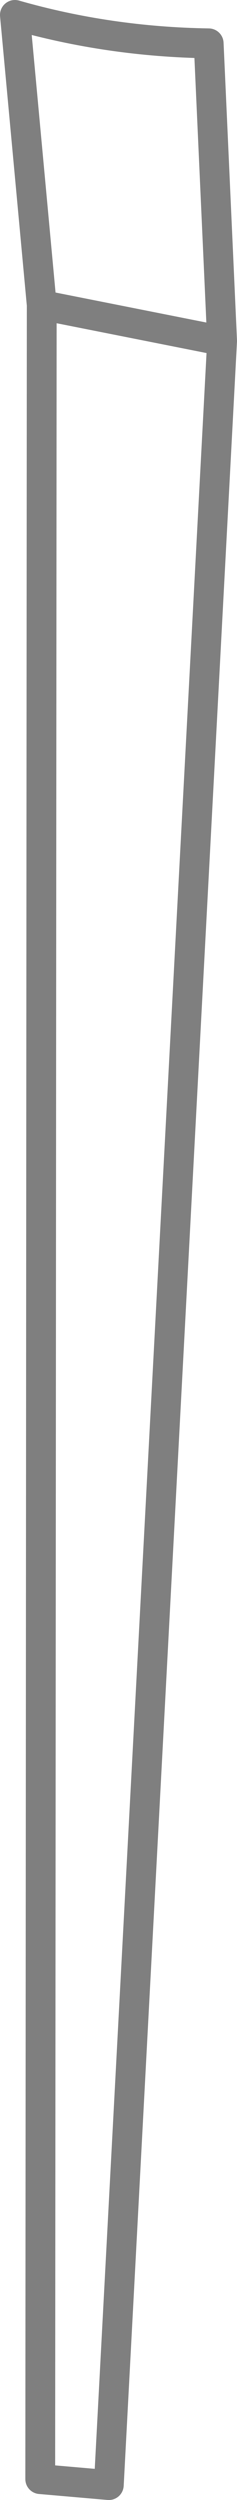<?xml version="1.0" encoding="UTF-8" standalone="no"?>
<svg xmlns:xlink="http://www.w3.org/1999/xlink" height="83.6px" width="7.95px" xmlns="http://www.w3.org/2000/svg">
  <g transform="matrix(1.0, 0.0, 0.0, 1.0, -375.5, -425.25)">
    <path d="M382.95 436.65 L382.5 426.7 Q379.15 426.65 376.0 425.75 L376.9 435.45 382.95 436.65 379.15 508.35 376.85 508.15 376.9 435.45" fill="none" stroke="#000000" stroke-linecap="round" stroke-linejoin="round" stroke-opacity="0.502" stroke-width="1.0"/>
  </g>
</svg>
